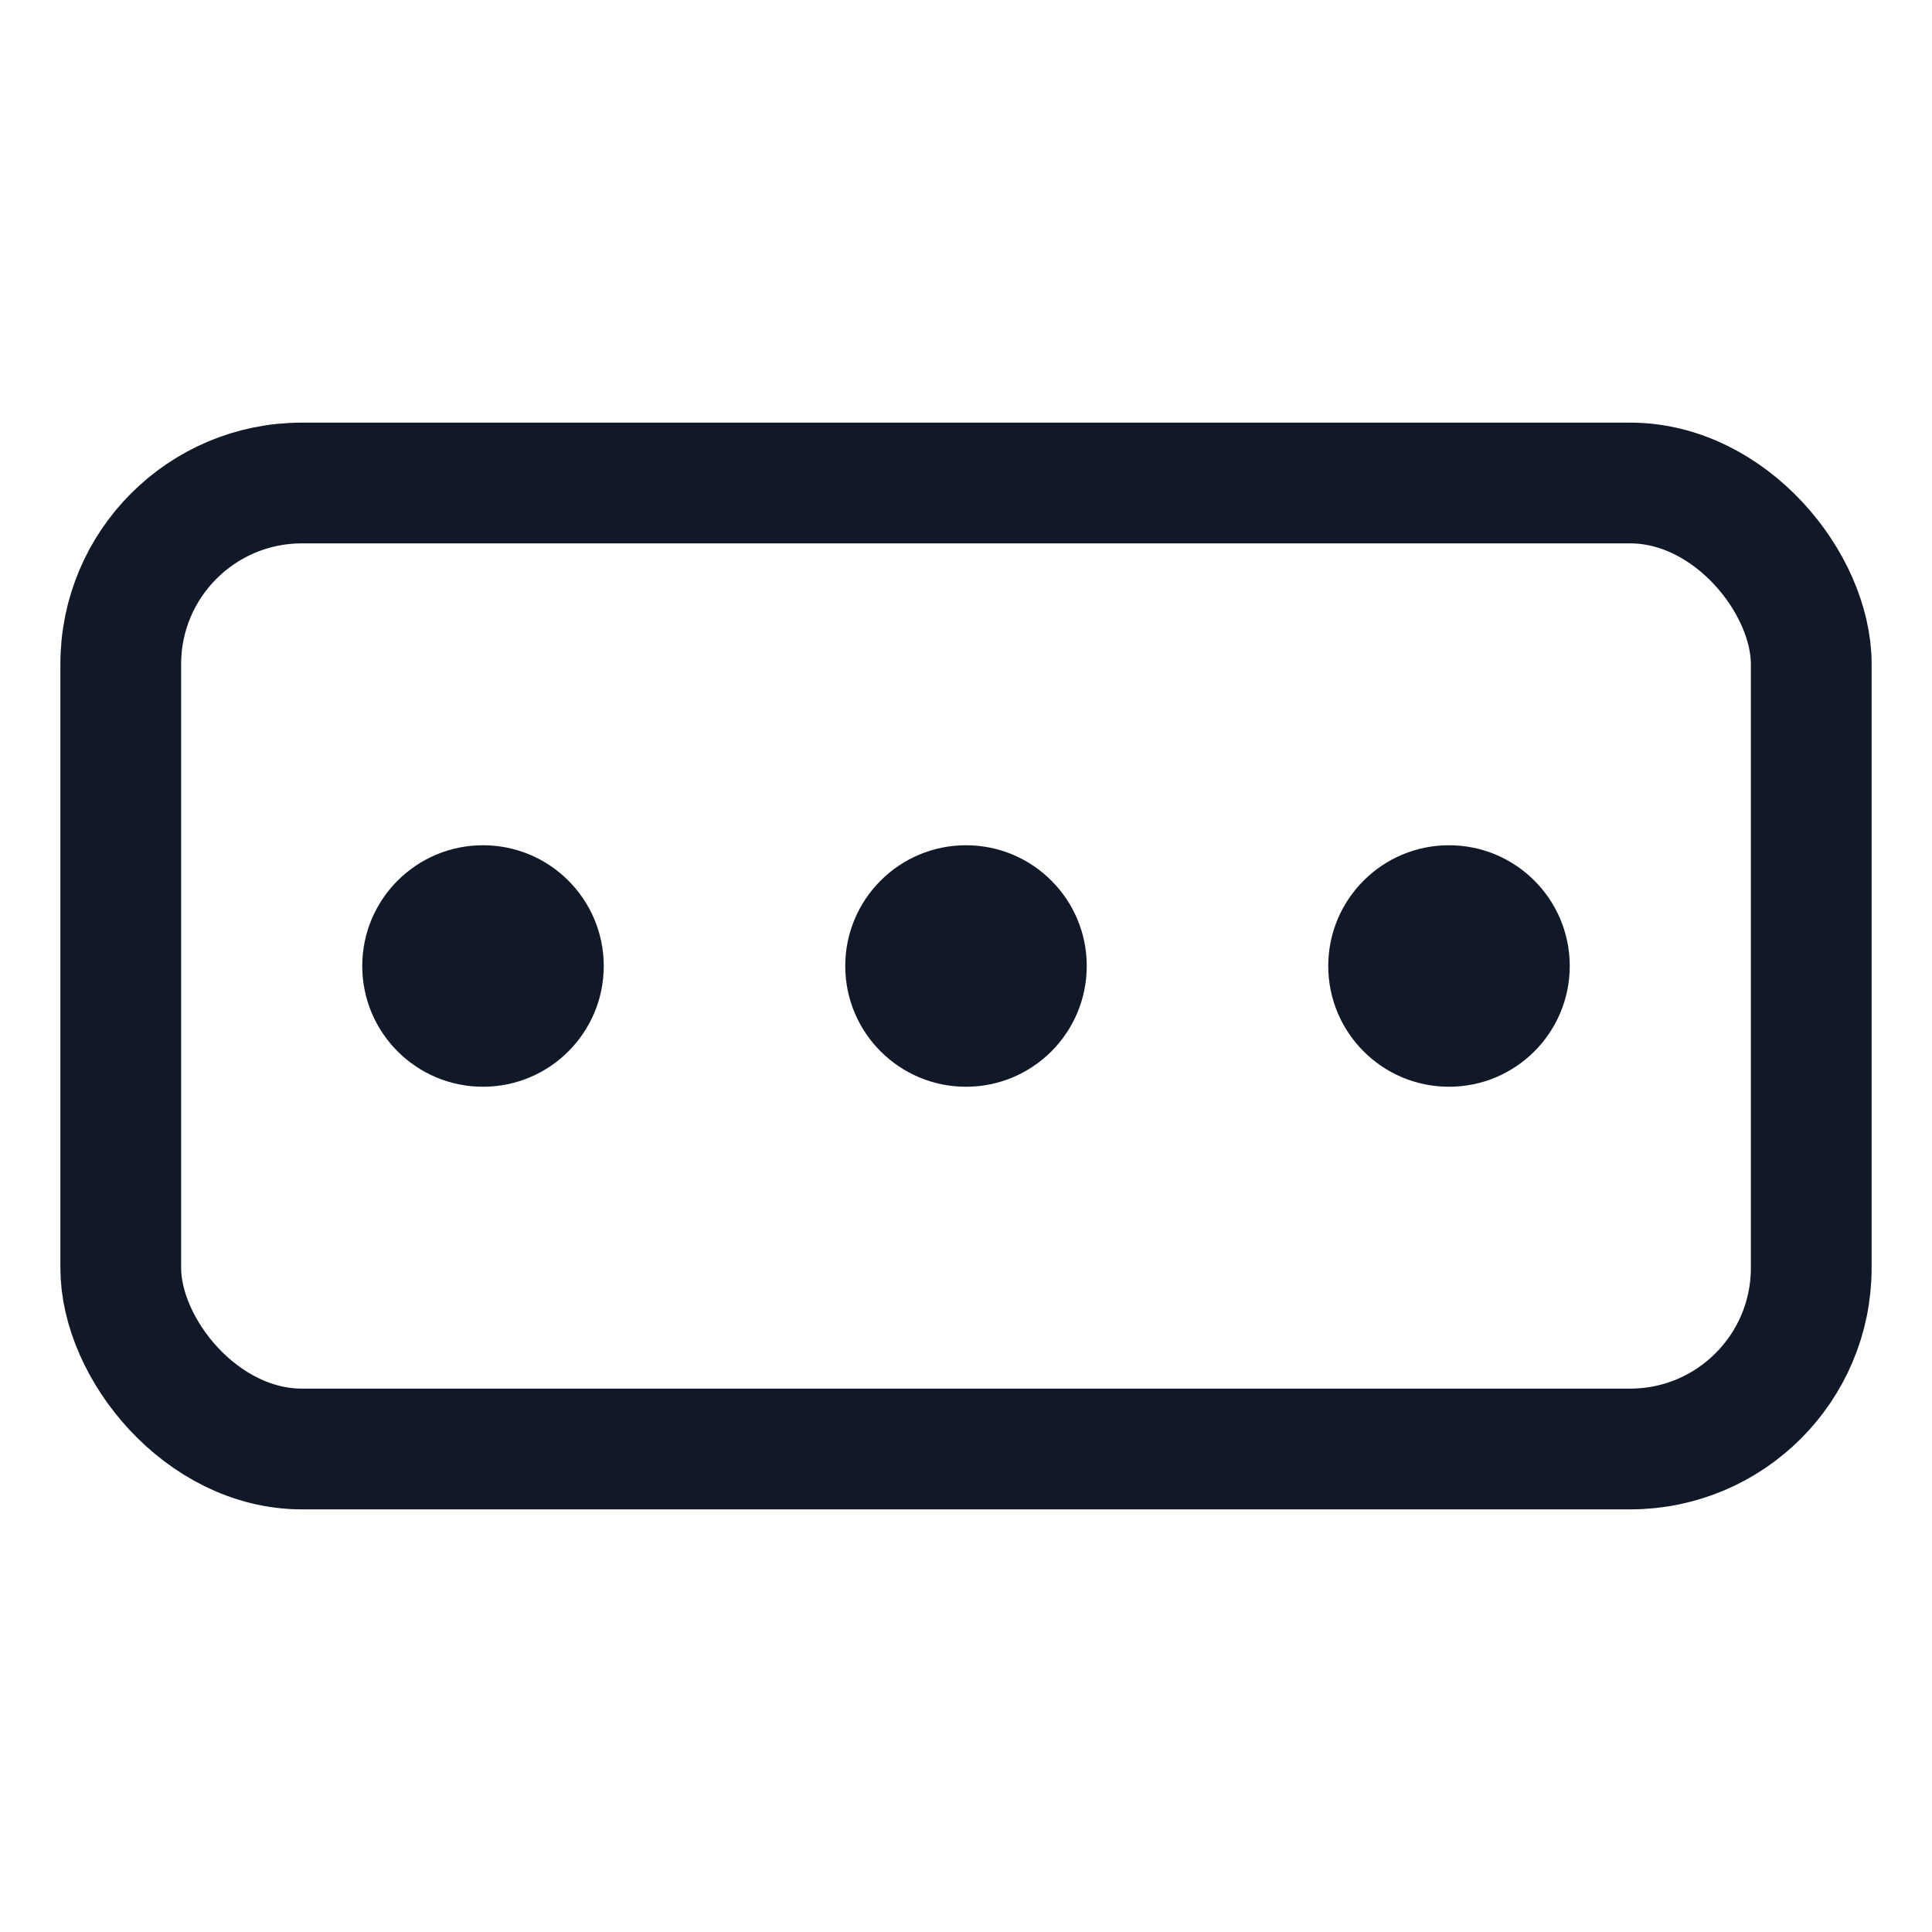 <svg width="32" height="32" viewBox="0 0 32 32" fill="none" xmlns="http://www.w3.org/2000/svg">
  <rect x="2" y="8" width="28" height="16" rx="3" stroke="#111827" stroke-width="2"/>
  <circle cx="8" cy="16" r="2" fill="#111827"/>
  <circle cx="16" cy="16" r="2" fill="#111827"/>
  <circle cx="24" cy="16" r="2" fill="#111827"/>
</svg>